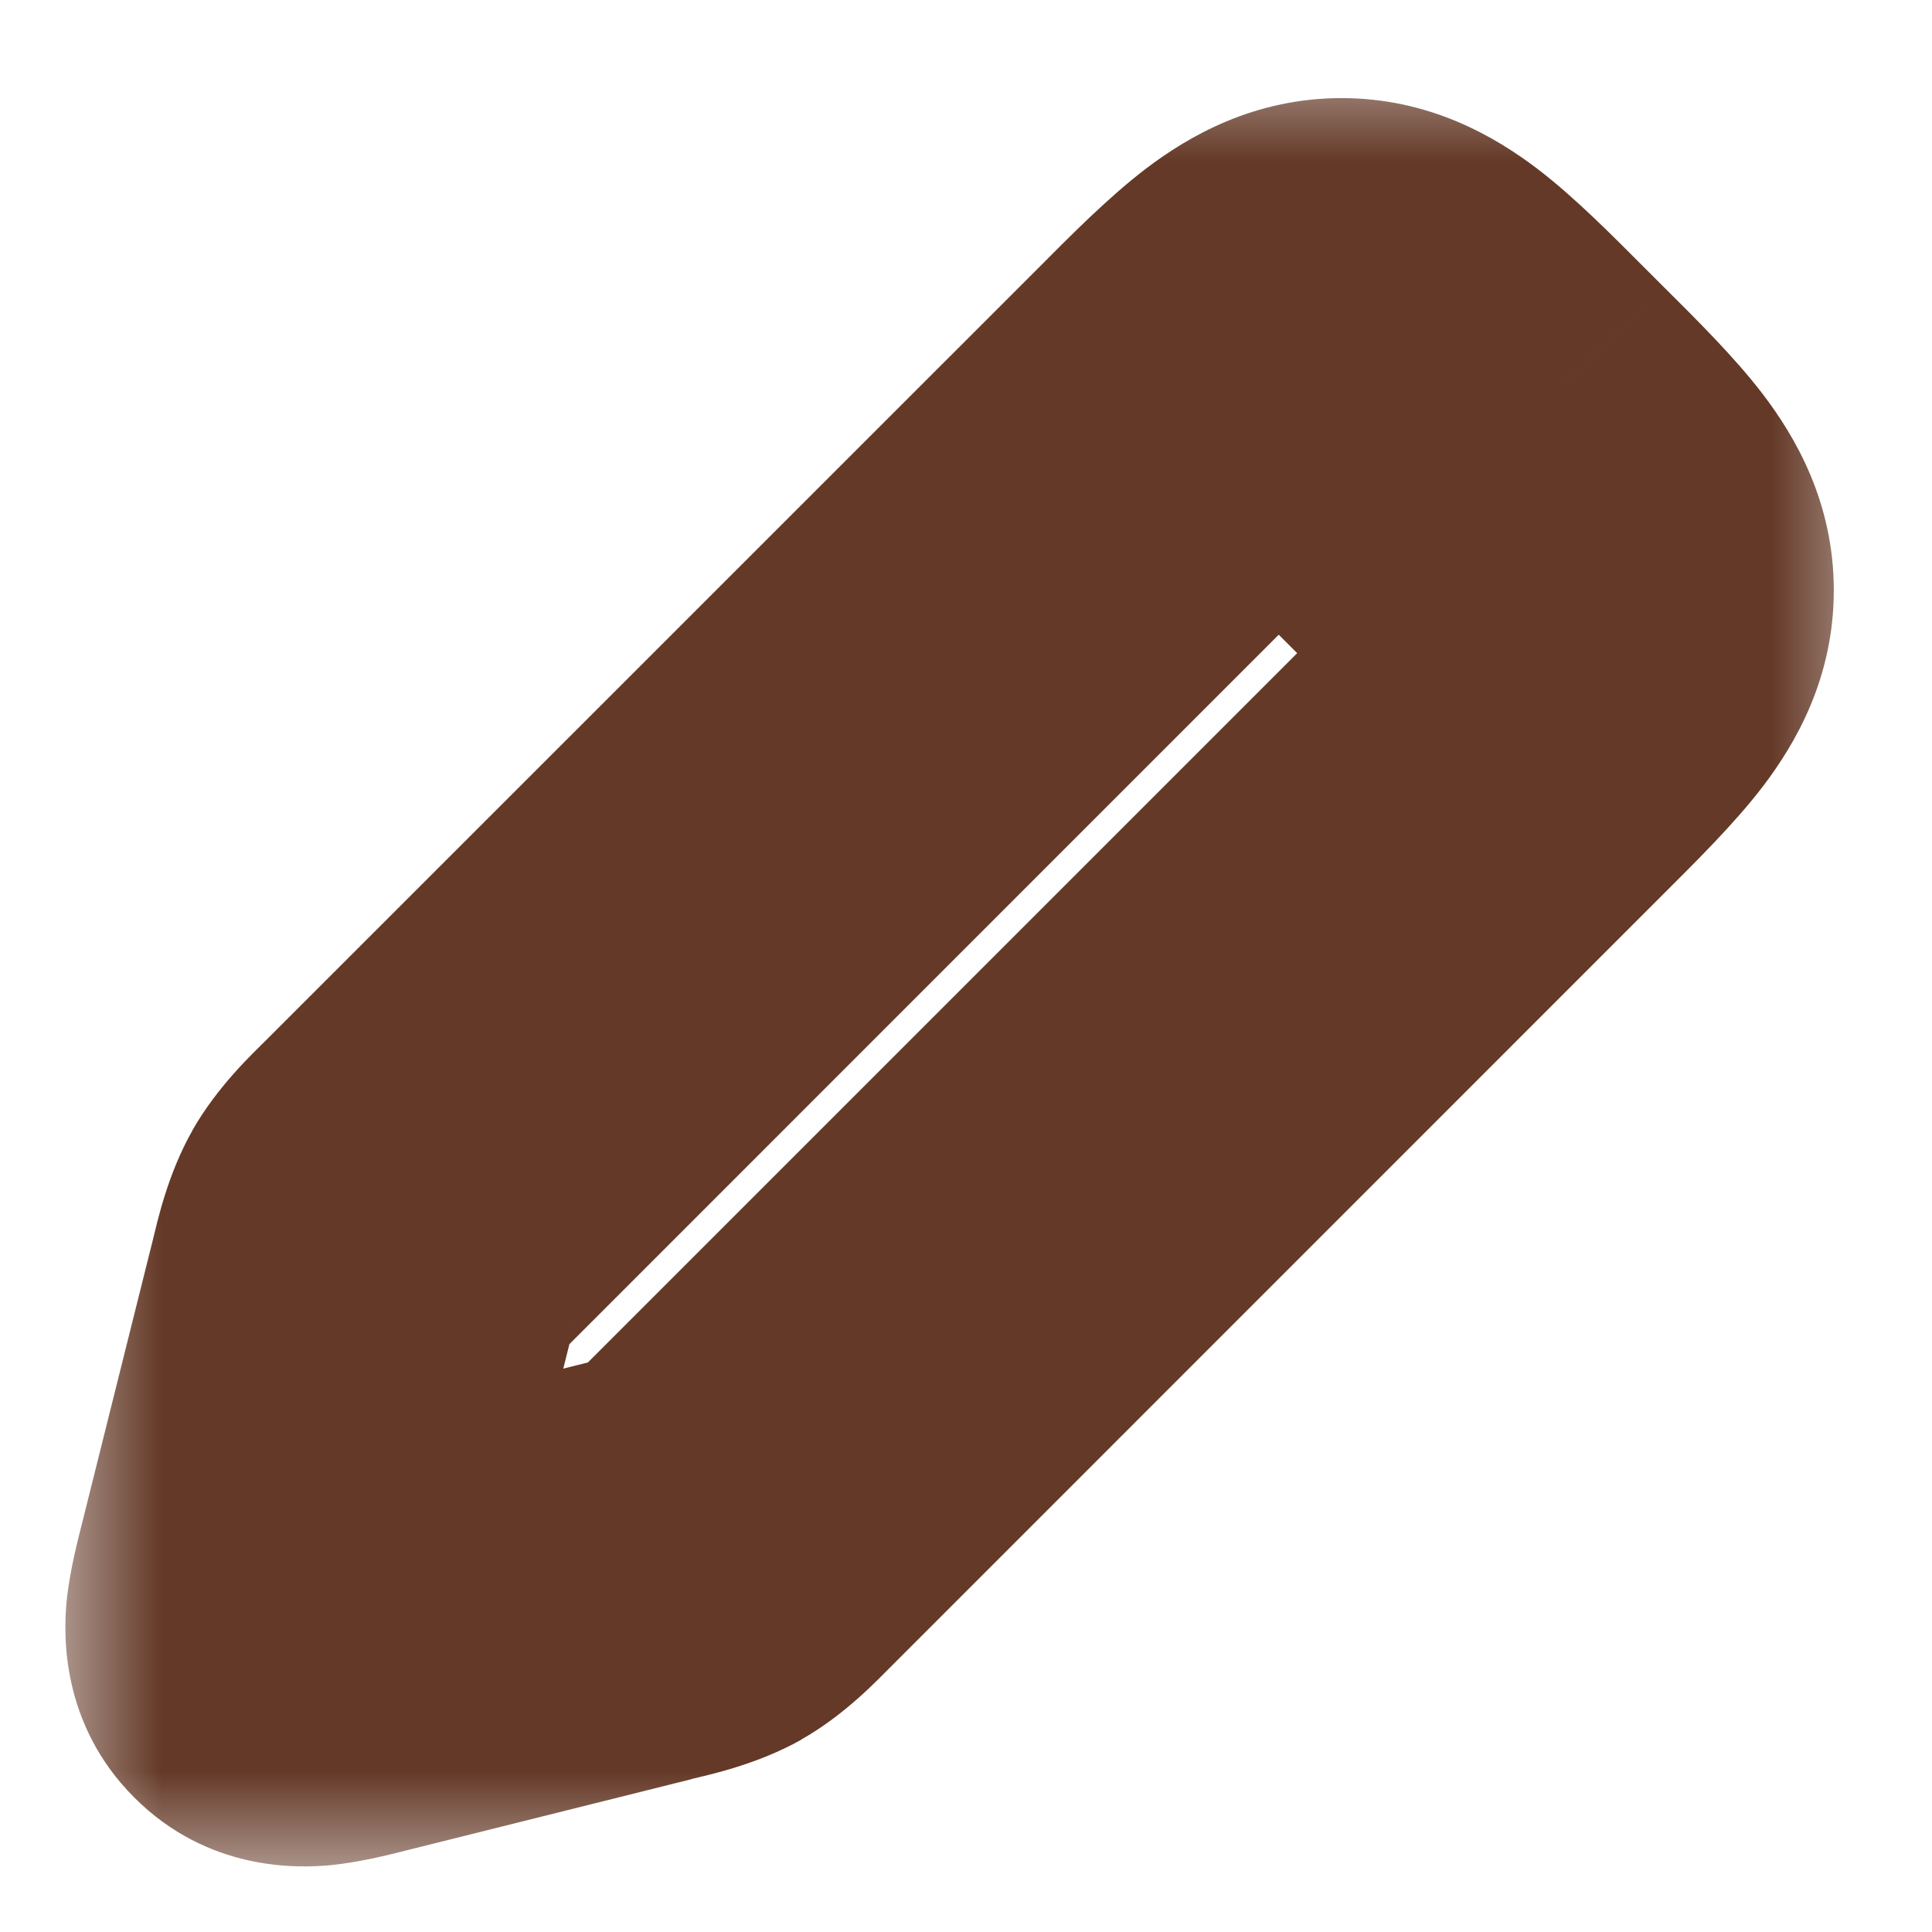 <svg
  width="18"
  height="18"
  viewBox="0 0 18 18"
  fill="none"
  xmlns="http://www.w3.org/2000/svg"
>
  <g id="Group 9264">
    <g id="Mask group">
      <mask
        id="mask0_4036_21781"
        style="mask-type: luminance"
        maskUnits="userSpaceOnUse"
        x="0"
        y="0"
        width="18"
        height="18"
      >
        <g id="Group">
          <path id="Vector" d="M0.5 0.5H17.5V17.5H0.5V0.5Z" fill="white" />
          <path
            id="Vector_2"
            d="M11.085 3.914L3.891 11.108C3.696 11.303 3.599 11.4 3.531 11.518C3.465 11.637 3.431 11.77 3.365 12.038L2.701 14.692C2.611 15.052 2.566 15.233 2.666 15.333C2.766 15.433 2.946 15.388 3.307 15.298L5.962 14.634C6.229 14.568 6.362 14.534 6.48 14.467C6.599 14.4 6.696 14.303 6.89 14.108L14.085 6.914C14.752 6.248 15.085 5.914 15.085 5.5C15.085 5.086 14.752 4.752 14.085 4.086L13.913 3.914C13.246 3.248 12.913 2.914 12.499 2.914C12.085 2.914 11.751 3.248 11.085 3.914Z"
            fill="black"
          />
        </g>
      </mask>
      <g mask="url(#mask0_4036_21781)">
        <path
          id="Vector_3"
          d="M3.307 15.298L2.822 13.358L2.735 13.379L2.65 13.409L3.307 15.298ZM3.307 15.298L3.793 17.238L3.88 17.216L3.964 17.186L3.307 15.298ZM5.305 12.523L12.499 5.328L9.671 2.5L2.476 9.694L5.305 12.523ZM12.499 5.328L12.671 5.5L15.499 2.672L15.327 2.5L12.499 5.328ZM12.671 5.5L5.477 12.694L8.305 15.523L15.499 8.328L12.671 5.5ZM1.424 11.552L0.761 14.206L4.641 15.176L5.305 12.523L1.424 11.552ZM3.793 17.238L6.447 16.575L5.477 12.694L2.822 13.358L3.793 17.238ZM0.761 14.206C0.732 14.322 0.65 14.63 0.621 14.916C0.591 15.226 0.564 16.06 1.251 16.747L4.08 13.919C4.346 14.185 4.498 14.5 4.565 14.793C4.625 15.048 4.609 15.243 4.603 15.305C4.596 15.372 4.587 15.404 4.596 15.363C4.604 15.325 4.616 15.274 4.641 15.176L0.761 14.206ZM2.822 13.358C2.76 13.374 2.699 13.389 2.636 13.403C2.595 13.413 2.626 13.403 2.694 13.396C2.756 13.39 2.951 13.375 3.206 13.434C3.499 13.501 3.814 13.654 4.08 13.919L1.251 16.747C1.938 17.435 2.772 17.407 3.083 17.377C3.369 17.349 3.677 17.267 3.793 17.238L2.822 13.358ZM5.477 12.694L5.411 12.759C5.382 12.788 5.353 12.817 5.323 12.846L5.332 12.838C5.362 12.813 5.393 12.791 5.425 12.77C5.448 12.754 5.471 12.74 5.495 12.727L7.465 16.207C7.875 15.976 8.185 15.642 8.305 15.523L5.477 12.694ZM6.446 16.574C6.611 16.534 7.056 16.439 7.466 16.208L5.495 12.727C5.553 12.695 5.613 12.667 5.675 12.644L5.685 12.64C5.668 12.645 5.651 12.65 5.633 12.654L5.566 12.672L5.477 12.694L6.446 16.574ZM12.672 5.5C12.844 5.672 12.97 5.798 13.074 5.908C13.179 6.018 13.226 6.075 13.246 6.101C13.264 6.125 13.223 6.076 13.177 5.968C13.116 5.82 13.085 5.661 13.085 5.5H17.085C17.085 4.68 16.727 4.07 16.425 3.674C16.158 3.324 15.792 2.964 15.499 2.672L12.672 5.5ZM15.499 8.328C15.792 8.035 16.158 7.676 16.425 7.326C16.727 6.929 17.085 6.32 17.085 5.5H13.085C13.085 5.319 13.125 5.157 13.176 5.032C13.222 4.924 13.263 4.875 13.245 4.899C13.191 4.966 13.134 5.031 13.073 5.092C12.969 5.202 12.843 5.328 12.671 5.5L15.499 8.328ZM12.499 5.328C12.671 5.157 12.797 5.03 12.907 4.926C13.017 4.821 13.074 4.774 13.1 4.754C13.124 4.736 13.075 4.777 12.967 4.823C12.819 4.884 12.66 4.915 12.499 4.914V0.914C11.679 0.914 11.069 1.272 10.673 1.574C10.323 1.841 9.963 2.207 9.671 2.5L12.499 5.328ZM15.327 2.5C15.034 2.207 14.675 1.841 14.325 1.574C13.928 1.272 13.319 0.914 12.499 0.914V4.914C12.318 4.914 12.156 4.874 12.031 4.823C11.923 4.777 11.874 4.736 11.898 4.754C11.924 4.774 11.981 4.821 12.091 4.926C12.201 5.03 12.327 5.156 12.499 5.328L15.327 2.5ZM2.476 9.694C2.356 9.814 2.023 10.124 1.791 10.534L5.272 12.504C5.24 12.561 5.203 12.616 5.161 12.667C5.187 12.64 5.213 12.614 5.24 12.588L5.305 12.522L2.476 9.694ZM5.305 12.523C5.322 12.456 5.339 12.39 5.355 12.323L5.359 12.313C5.358 12.317 5.357 12.321 5.355 12.325C5.343 12.361 5.328 12.397 5.31 12.431C5.298 12.456 5.286 12.48 5.272 12.504L1.792 10.534C1.56 10.942 1.465 11.388 1.424 11.552L5.305 12.523Z"
          fill="#643927"
        />
      </g>
    </g>
    <path id="Vector_4" d="M10 4L13 2L16 5L14 8L10 4Z" fill="#643927" />
  </g>
</svg>